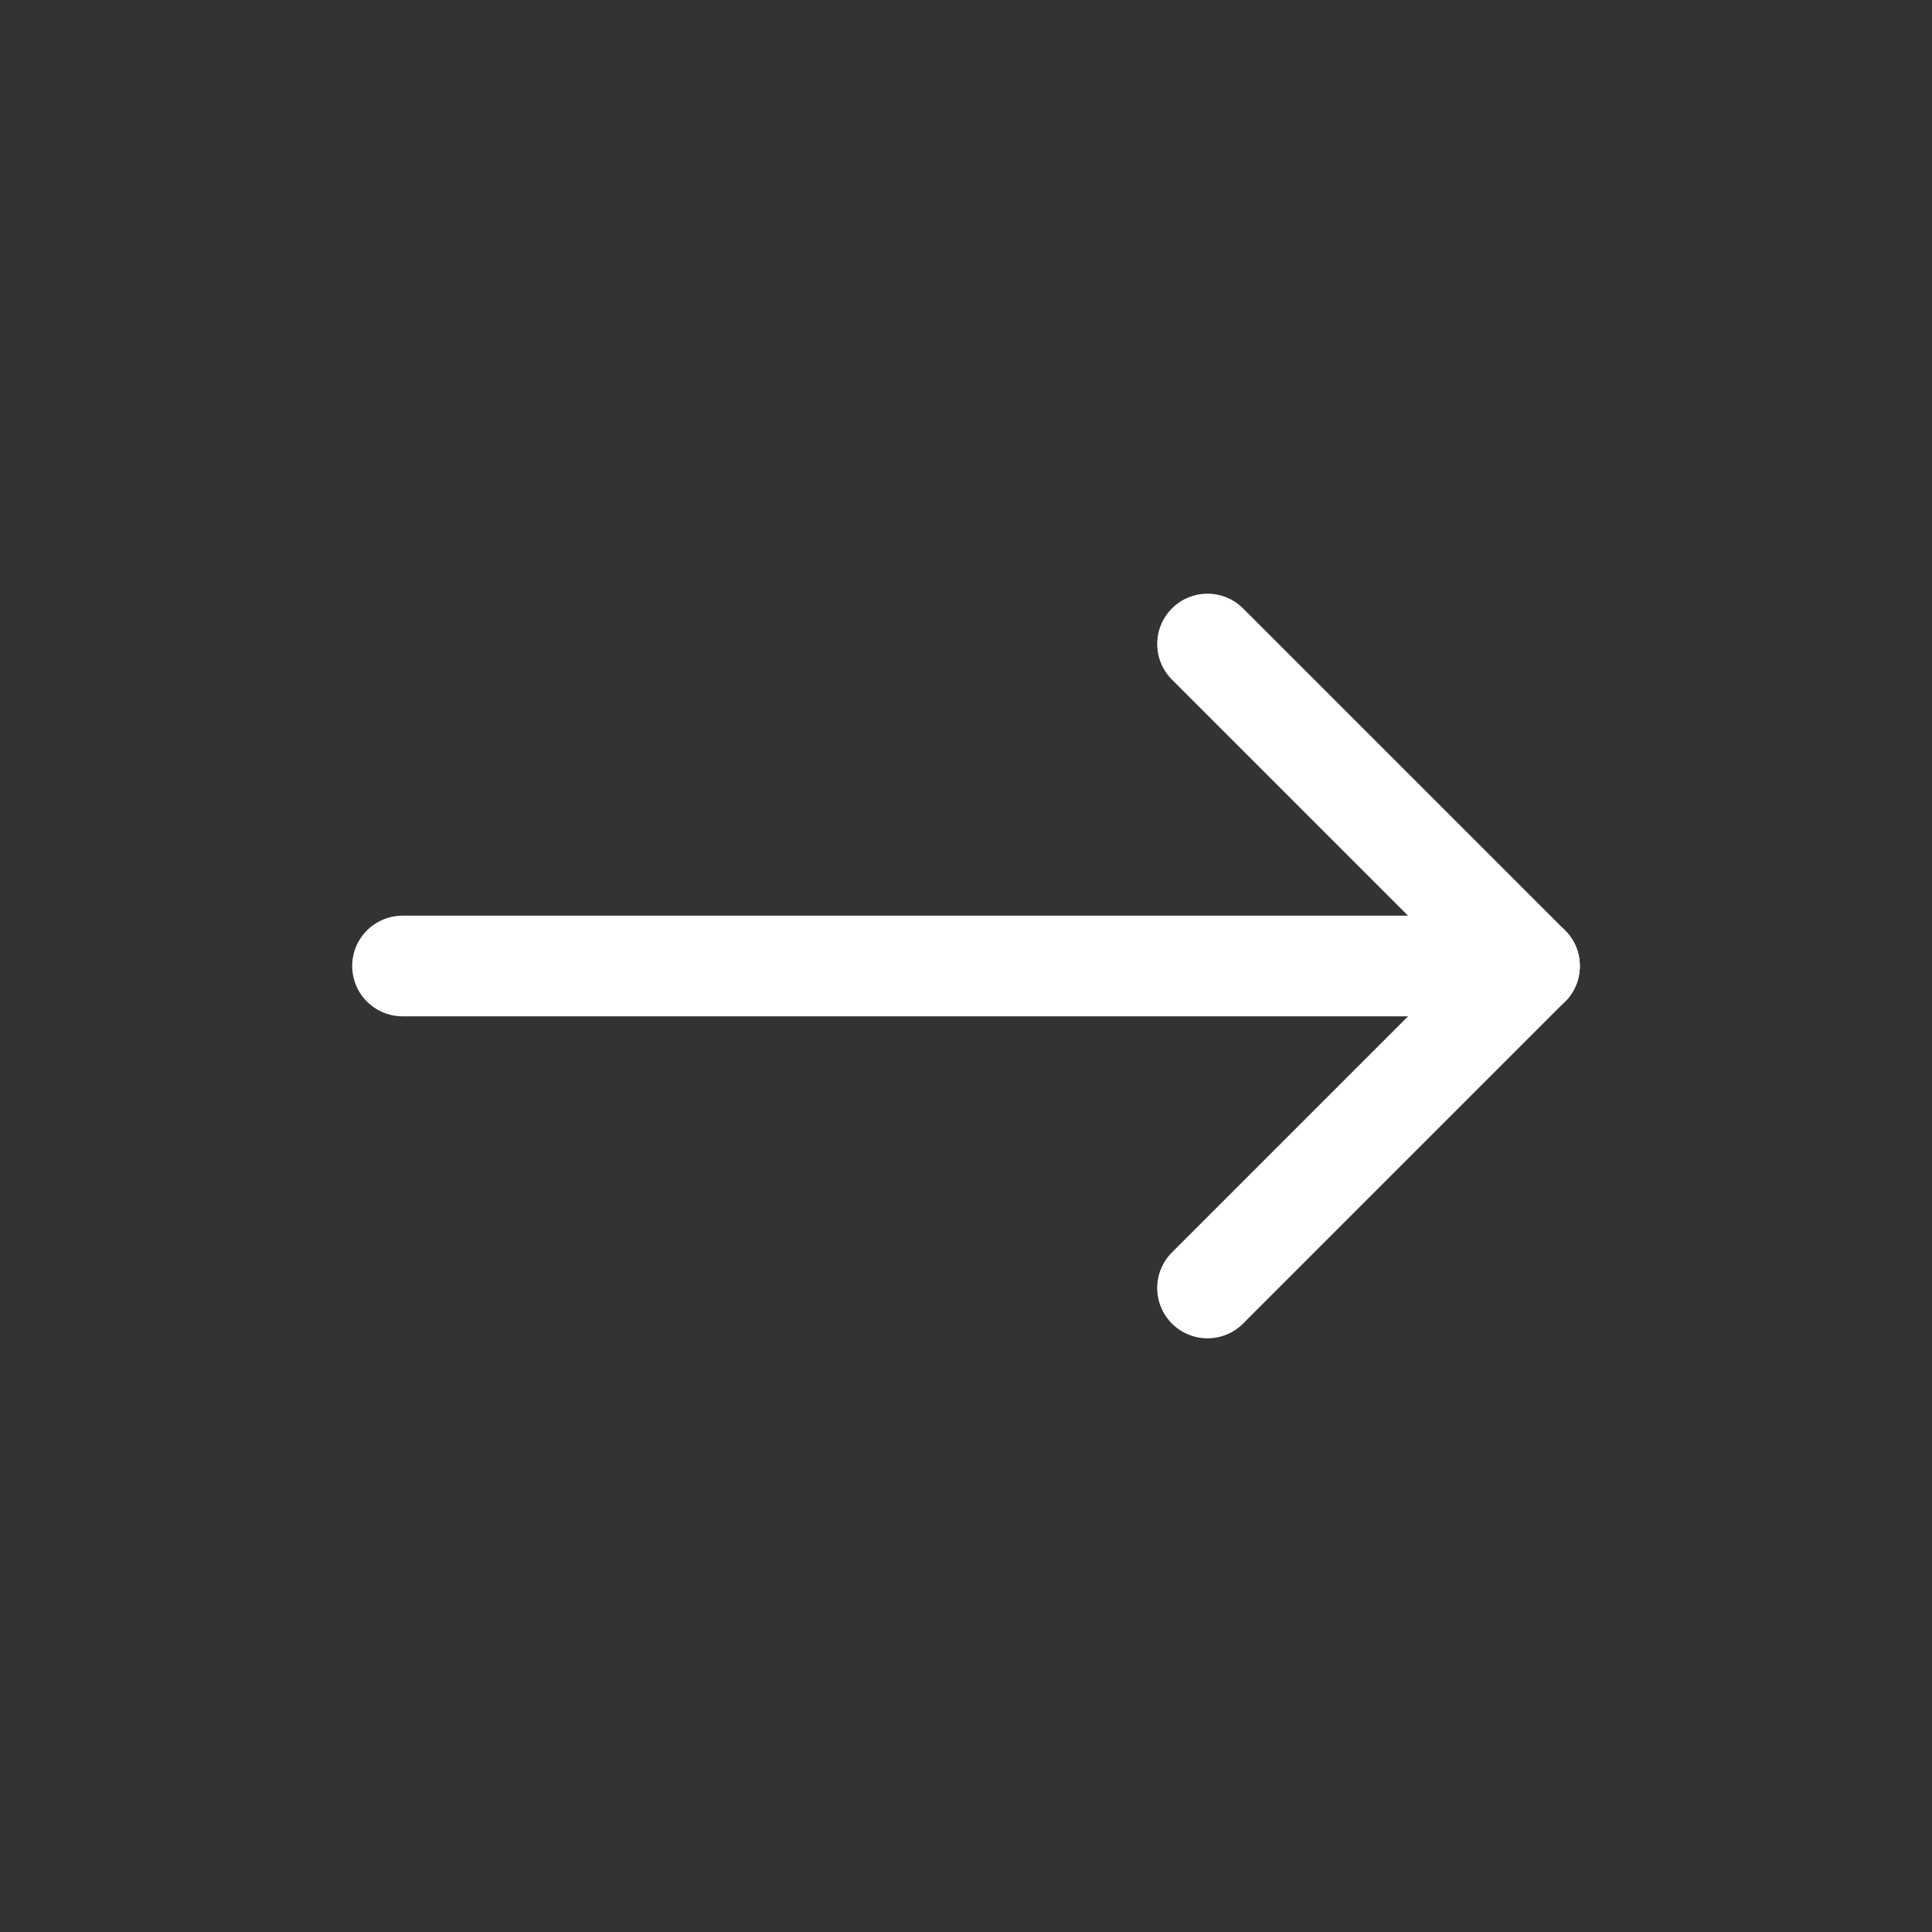 <?xml version="1.0" encoding="UTF-8"?>
<svg width="24px" height="24px" viewBox="0 0 24 24" version="1.1" xmlns="http://www.w3.org/2000/svg" xmlns:xlink="http://www.w3.org/1999/xlink">
    <rect x="0" y="0" width="24" height="24" fill="#333333" stroke="none"/>
    <title>Arrow Right</title>
    <g id="Assets" stroke="none" stroke-width="1" fill="none" fill-rule="evenodd">
        <g id="Arrow-Right">
            <polygon id="Path" points="0 0 24 0 24 24 0 24"></polygon>
            <line x1="5" y1="12" x2="19" y2="12" id="Path" stroke="#fff" stroke-width="1.25" stroke-linecap="round" stroke-linejoin="round"></line>
            <line x1="15" y1="16" x2="19" y2="12" id="Path" stroke="#fff" stroke-width="1.25" stroke-linecap="round" stroke-linejoin="round"></line>
            <line x1="15" y1="8" x2="19" y2="12" id="Path" stroke="#fff" stroke-width="1.25" stroke-linecap="round" stroke-linejoin="round"></line>
        </g>
    </g>
</svg>